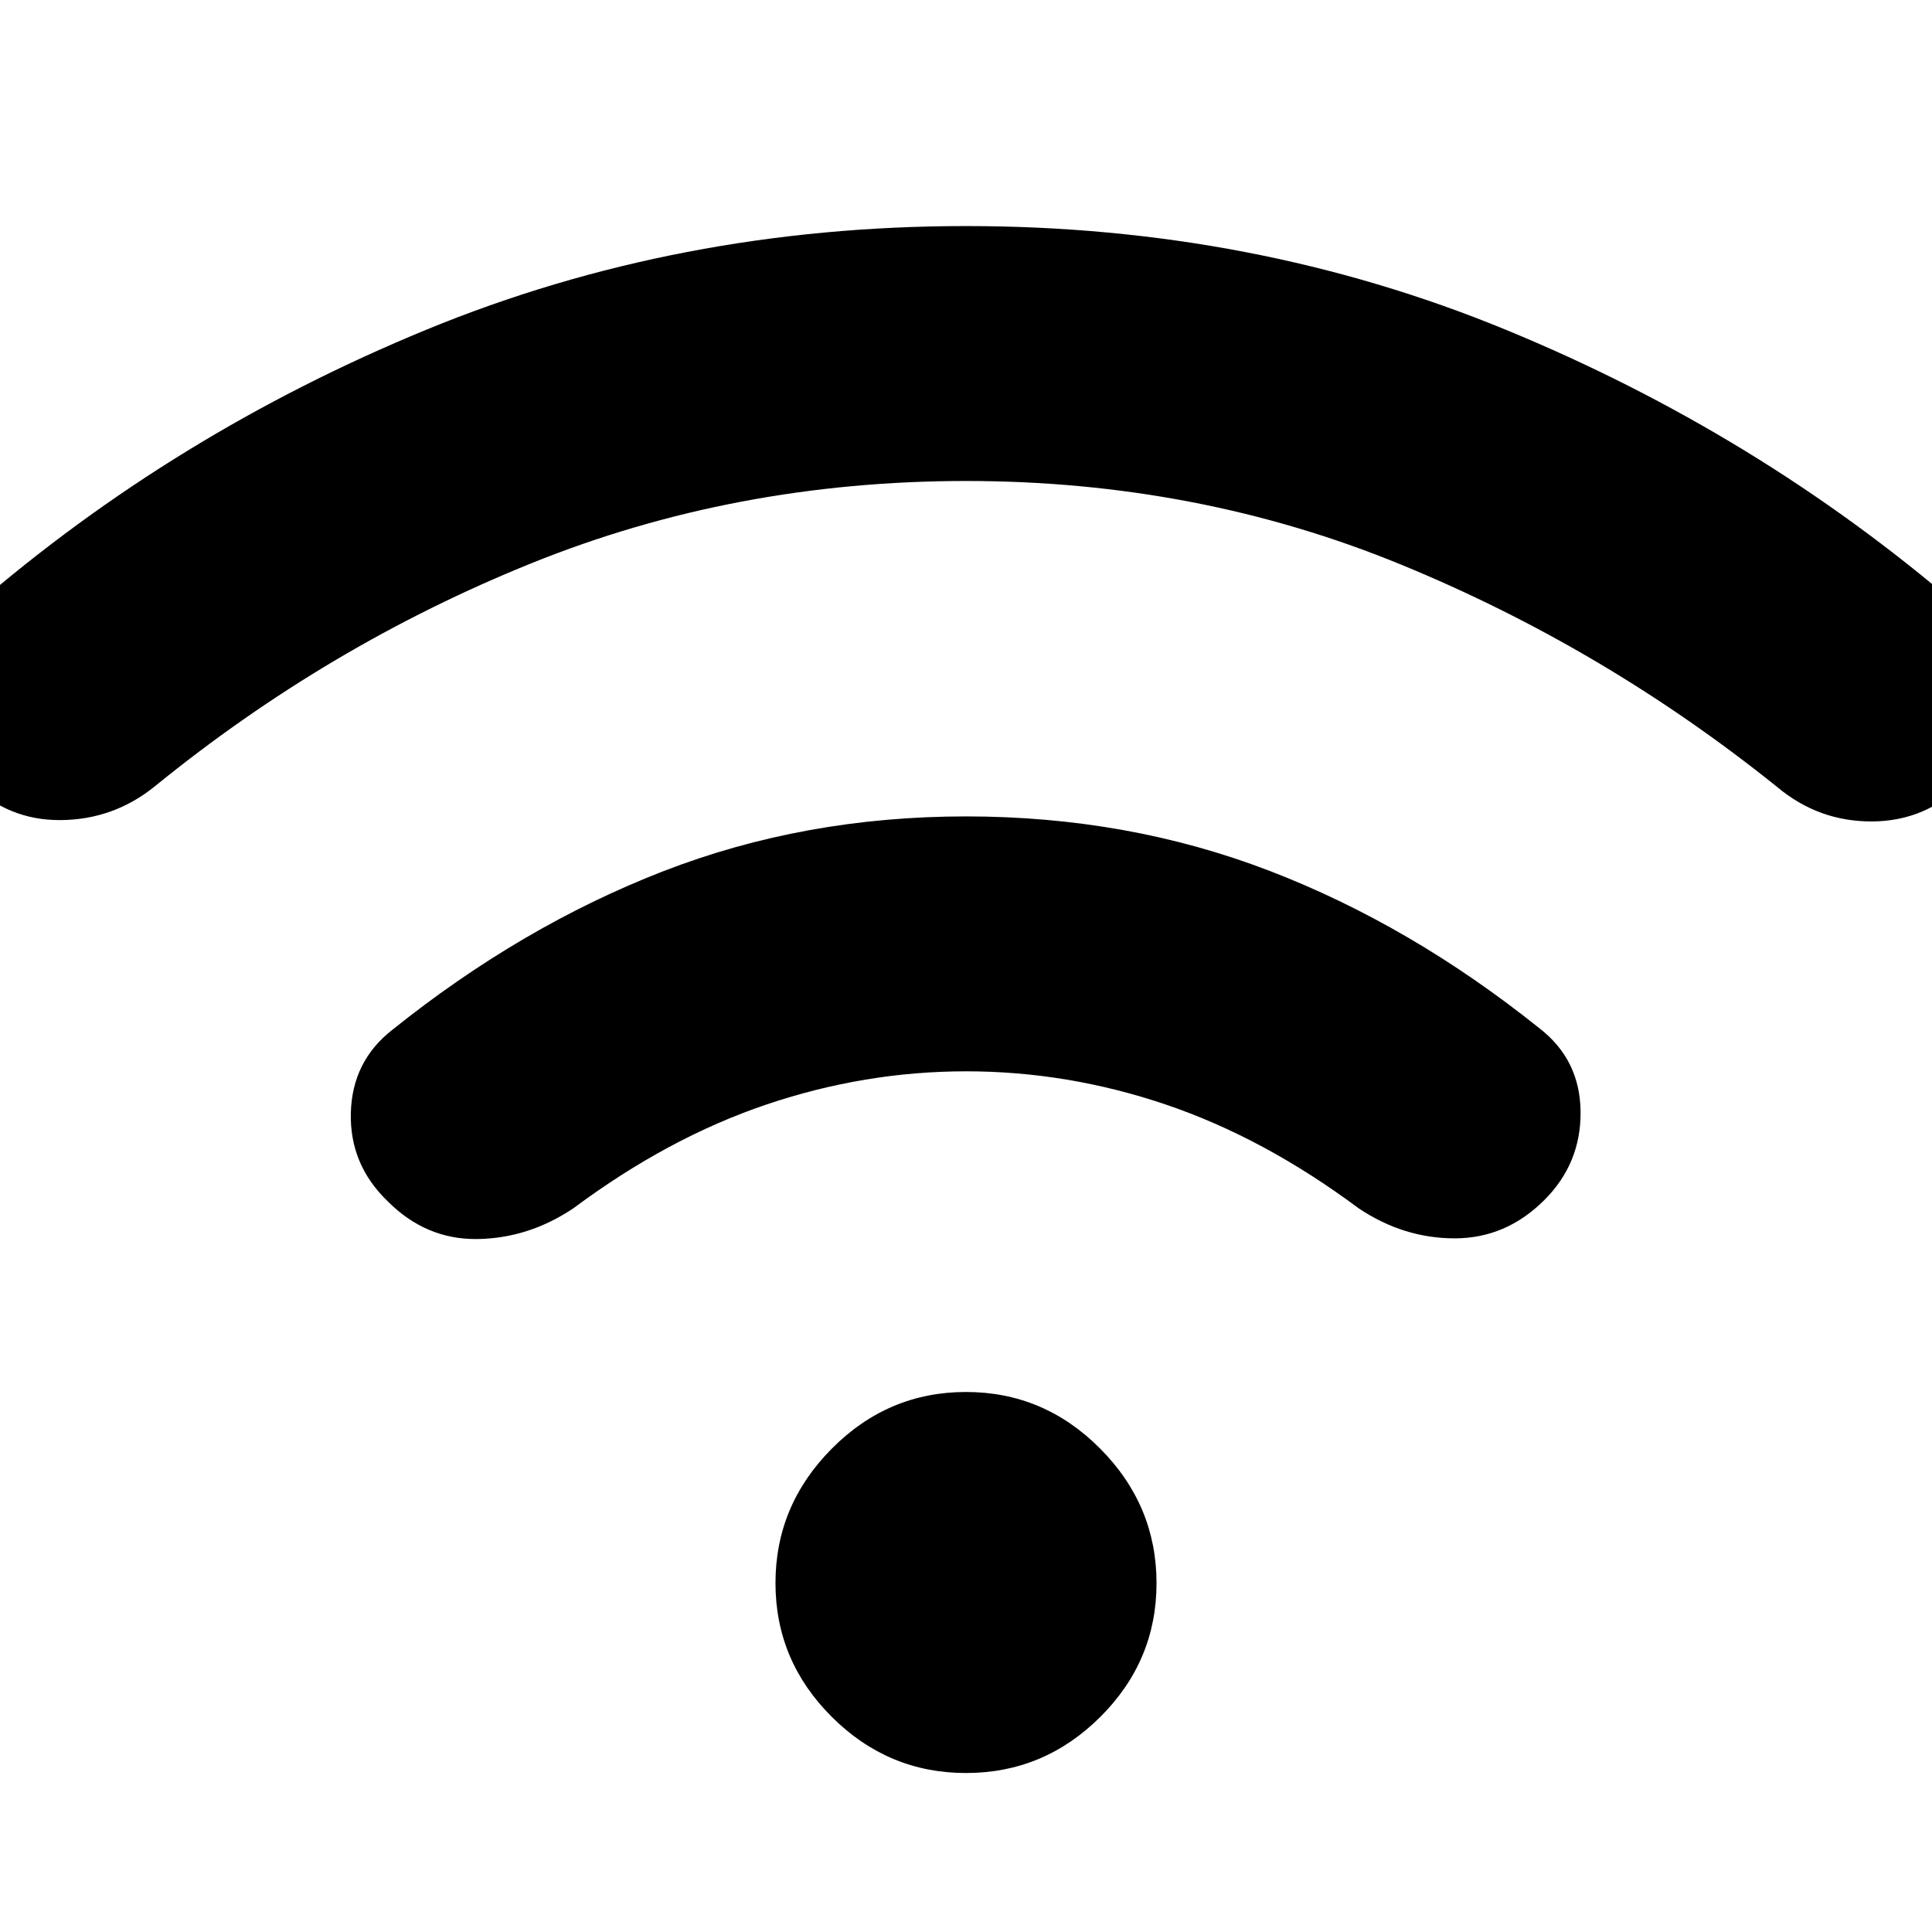 <svg xmlns="http://www.w3.org/2000/svg" height="40" viewBox="0 -960 960 960" width="40"><path d="M480-79q-38.72 0-66.69-27.9-27.98-27.89-27.98-66.49 0-38.61 27.98-66.78 27.97-28.16 66.69-28.16t66.69 28.16q27.98 28.17 27.98 66.84 0 38.66-27.98 66.5Q518.72-79 480-79Zm0-475.33q80.3 0 150.61 26.97Q700.91-500.38 765-449q20.1 15.59 20.38 41.3.29 25.7-17.99 43.98-19.06 19.05-44.56 19.05-25.5 0-47.83-15-47-35-95.76-51.5-48.77-16.5-99.17-16.5t-99.24 16.5Q332-394.67 285-359.67q-22.33 15-47.83 15.34-25.5.33-44.5-18.73-19-18.27-18.34-43.98.67-25.7 20.67-41.29 64.09-51.37 134.39-78.69Q399.7-554.33 480-554.33Zm0-293.34q143 0 268.17 51.5 125.16 51.5 225.5 137.84 19 17 19.83 42.92.83 25.92-17.56 44.28Q957-552 930.33-551.83q-26.66.16-47.33-17.17-86.03-69.11-187.1-110.56Q594.84-721 480.08-721q-114.75 0-215.91 40.83Q163-639.33 77-569.33q-20.57 16.66-46.95 16.83-26.38.17-45.44-18.89-18.28-18.28-17.84-44.2.44-25.93 20.23-42.74 99.67-86.34 224.83-137.84Q337-847.67 480-847.67Z"/></svg>